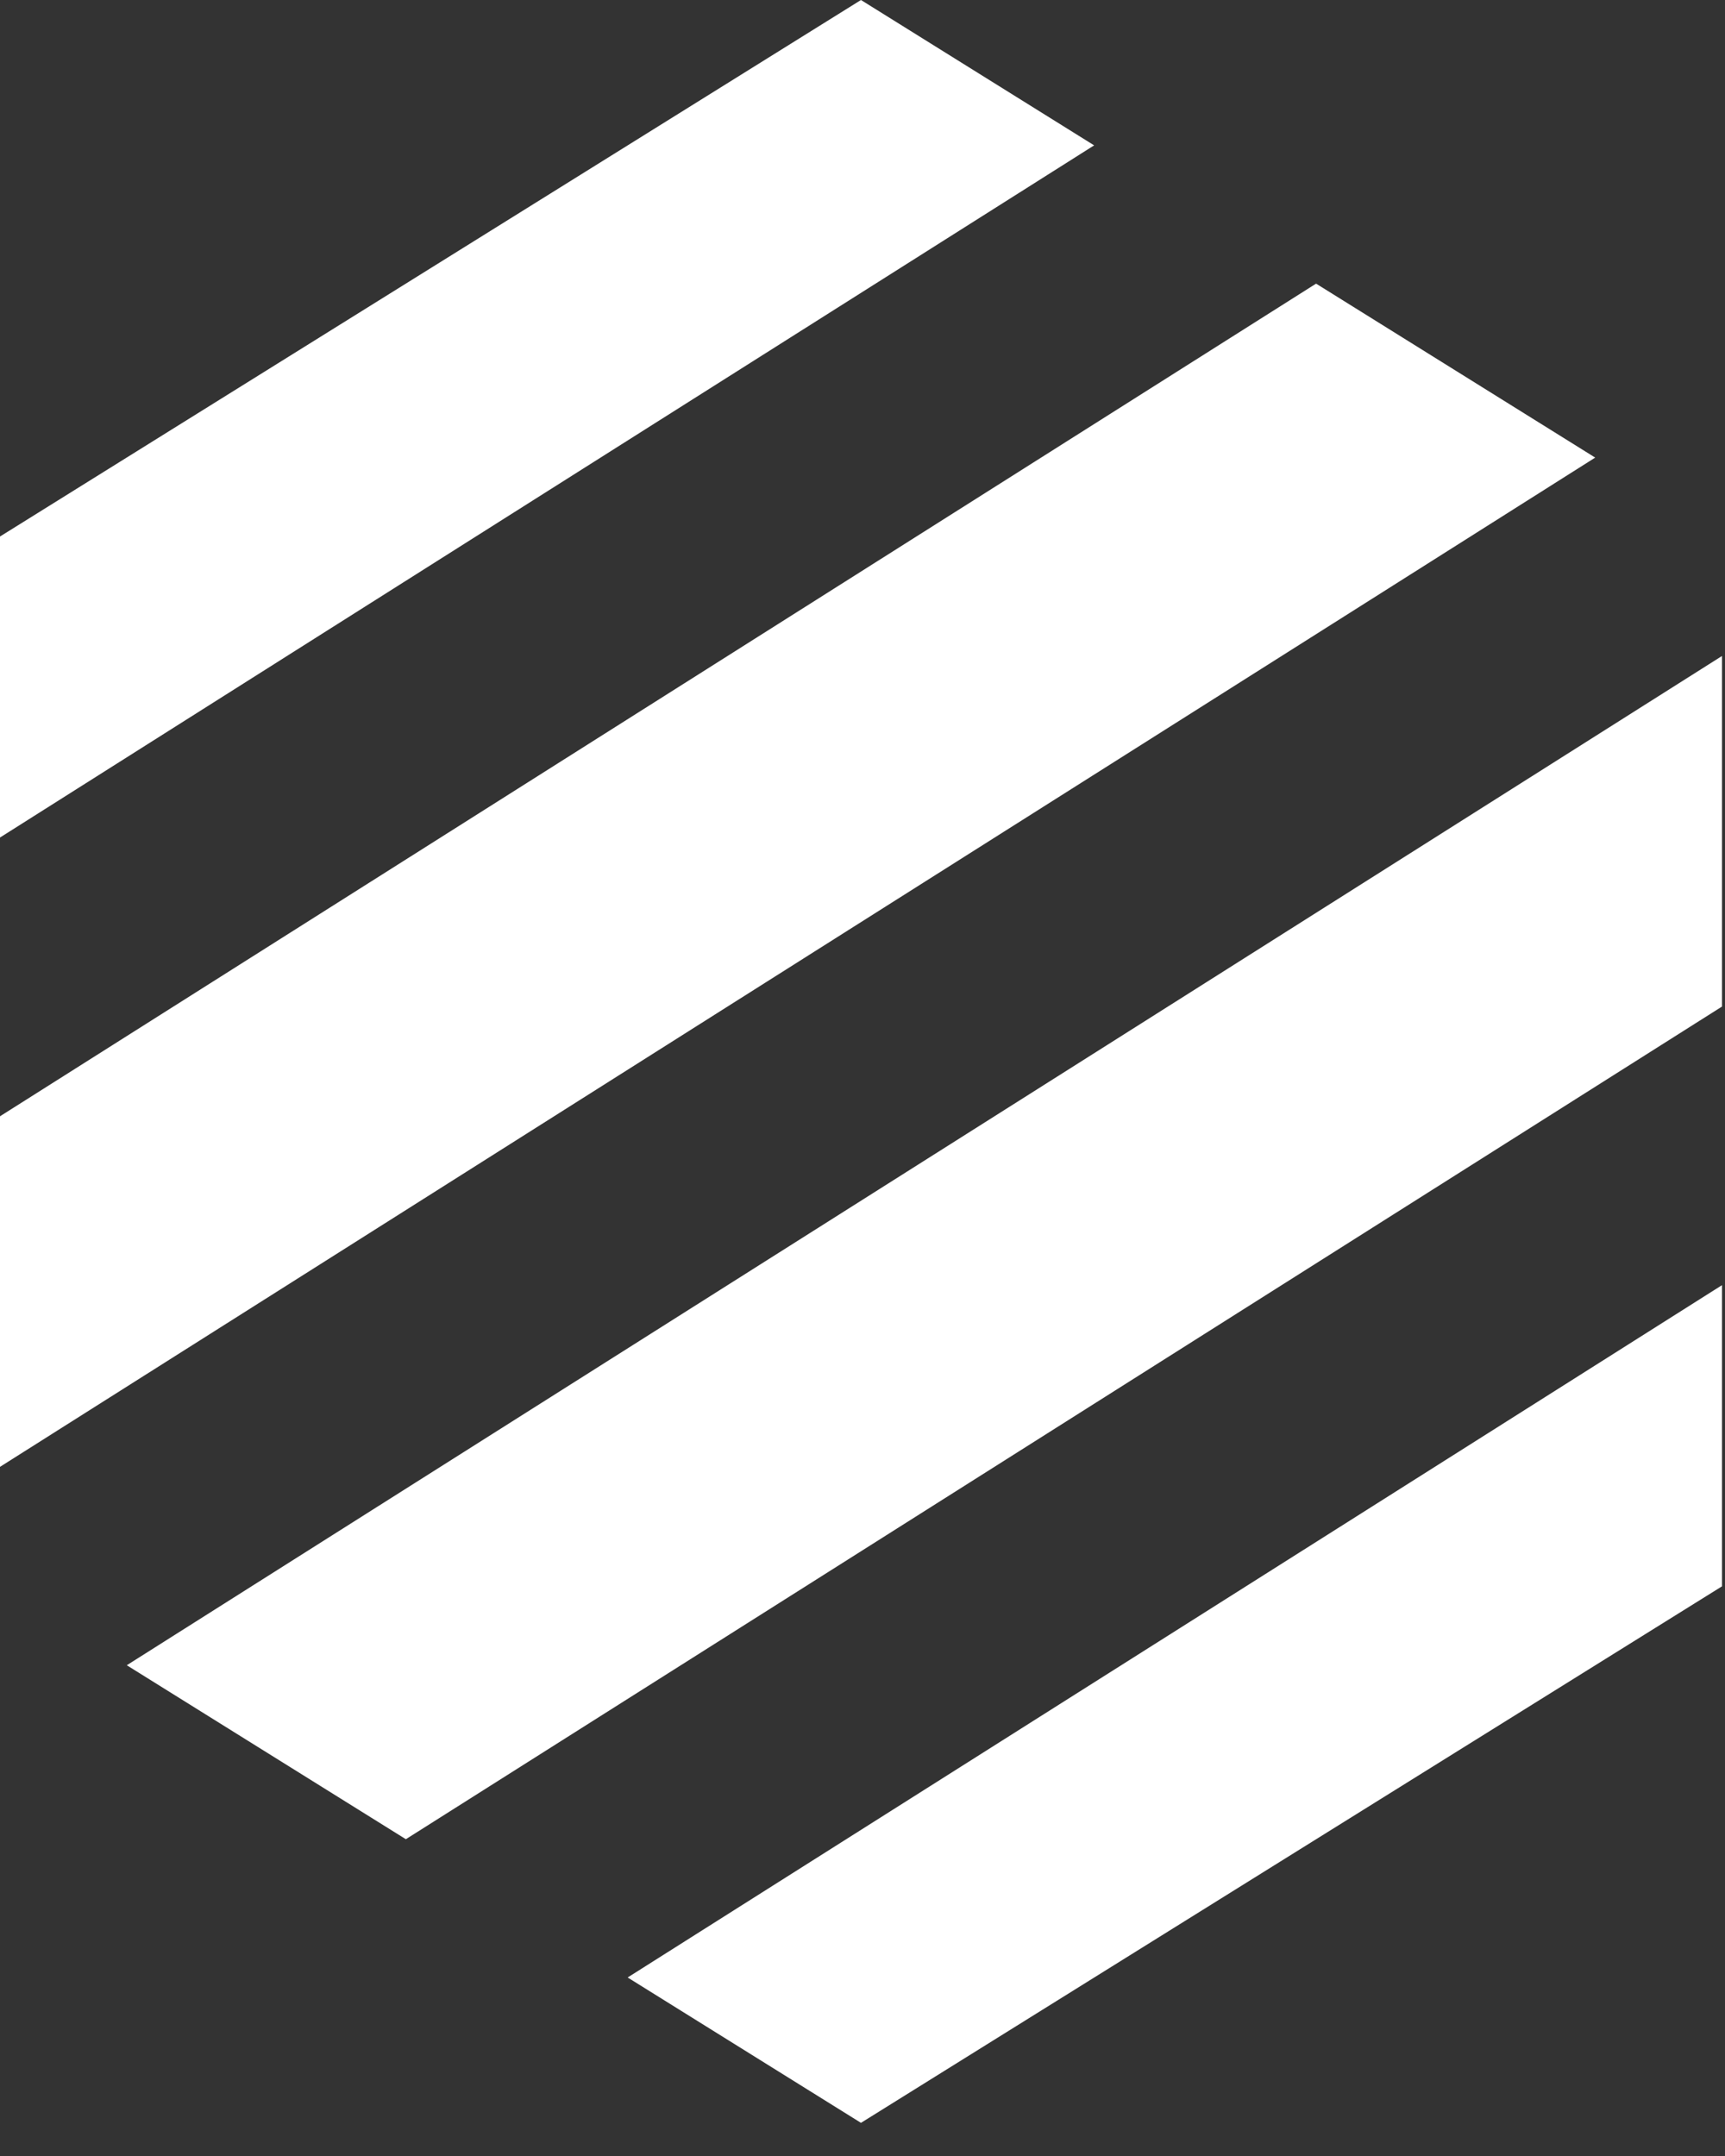 <svg width="36" height="45" viewBox="0 0 36 45" fill="none" xmlns="http://www.w3.org/2000/svg">
<rect x="0" y="0" width="36" height="45" fill="#333333" stroke="none"/>
<path d="M13.099 41.274L17.968 44.308L35.937 33.11V26.824L13.099 41.274Z" fill="white"/>
<path d="M27.466 5.92L0 23.299V30.616L33.291 9.551L27.466 5.92Z" fill="white"/>
<path d="M35.937 13.692L2.646 34.757L8.47 38.388L35.937 21.009V13.692Z" fill="white"/>
<path d="M17.968 0L0 11.198V17.481L22.834 3.034L17.968 0Z" fill="white"/>
</svg>
